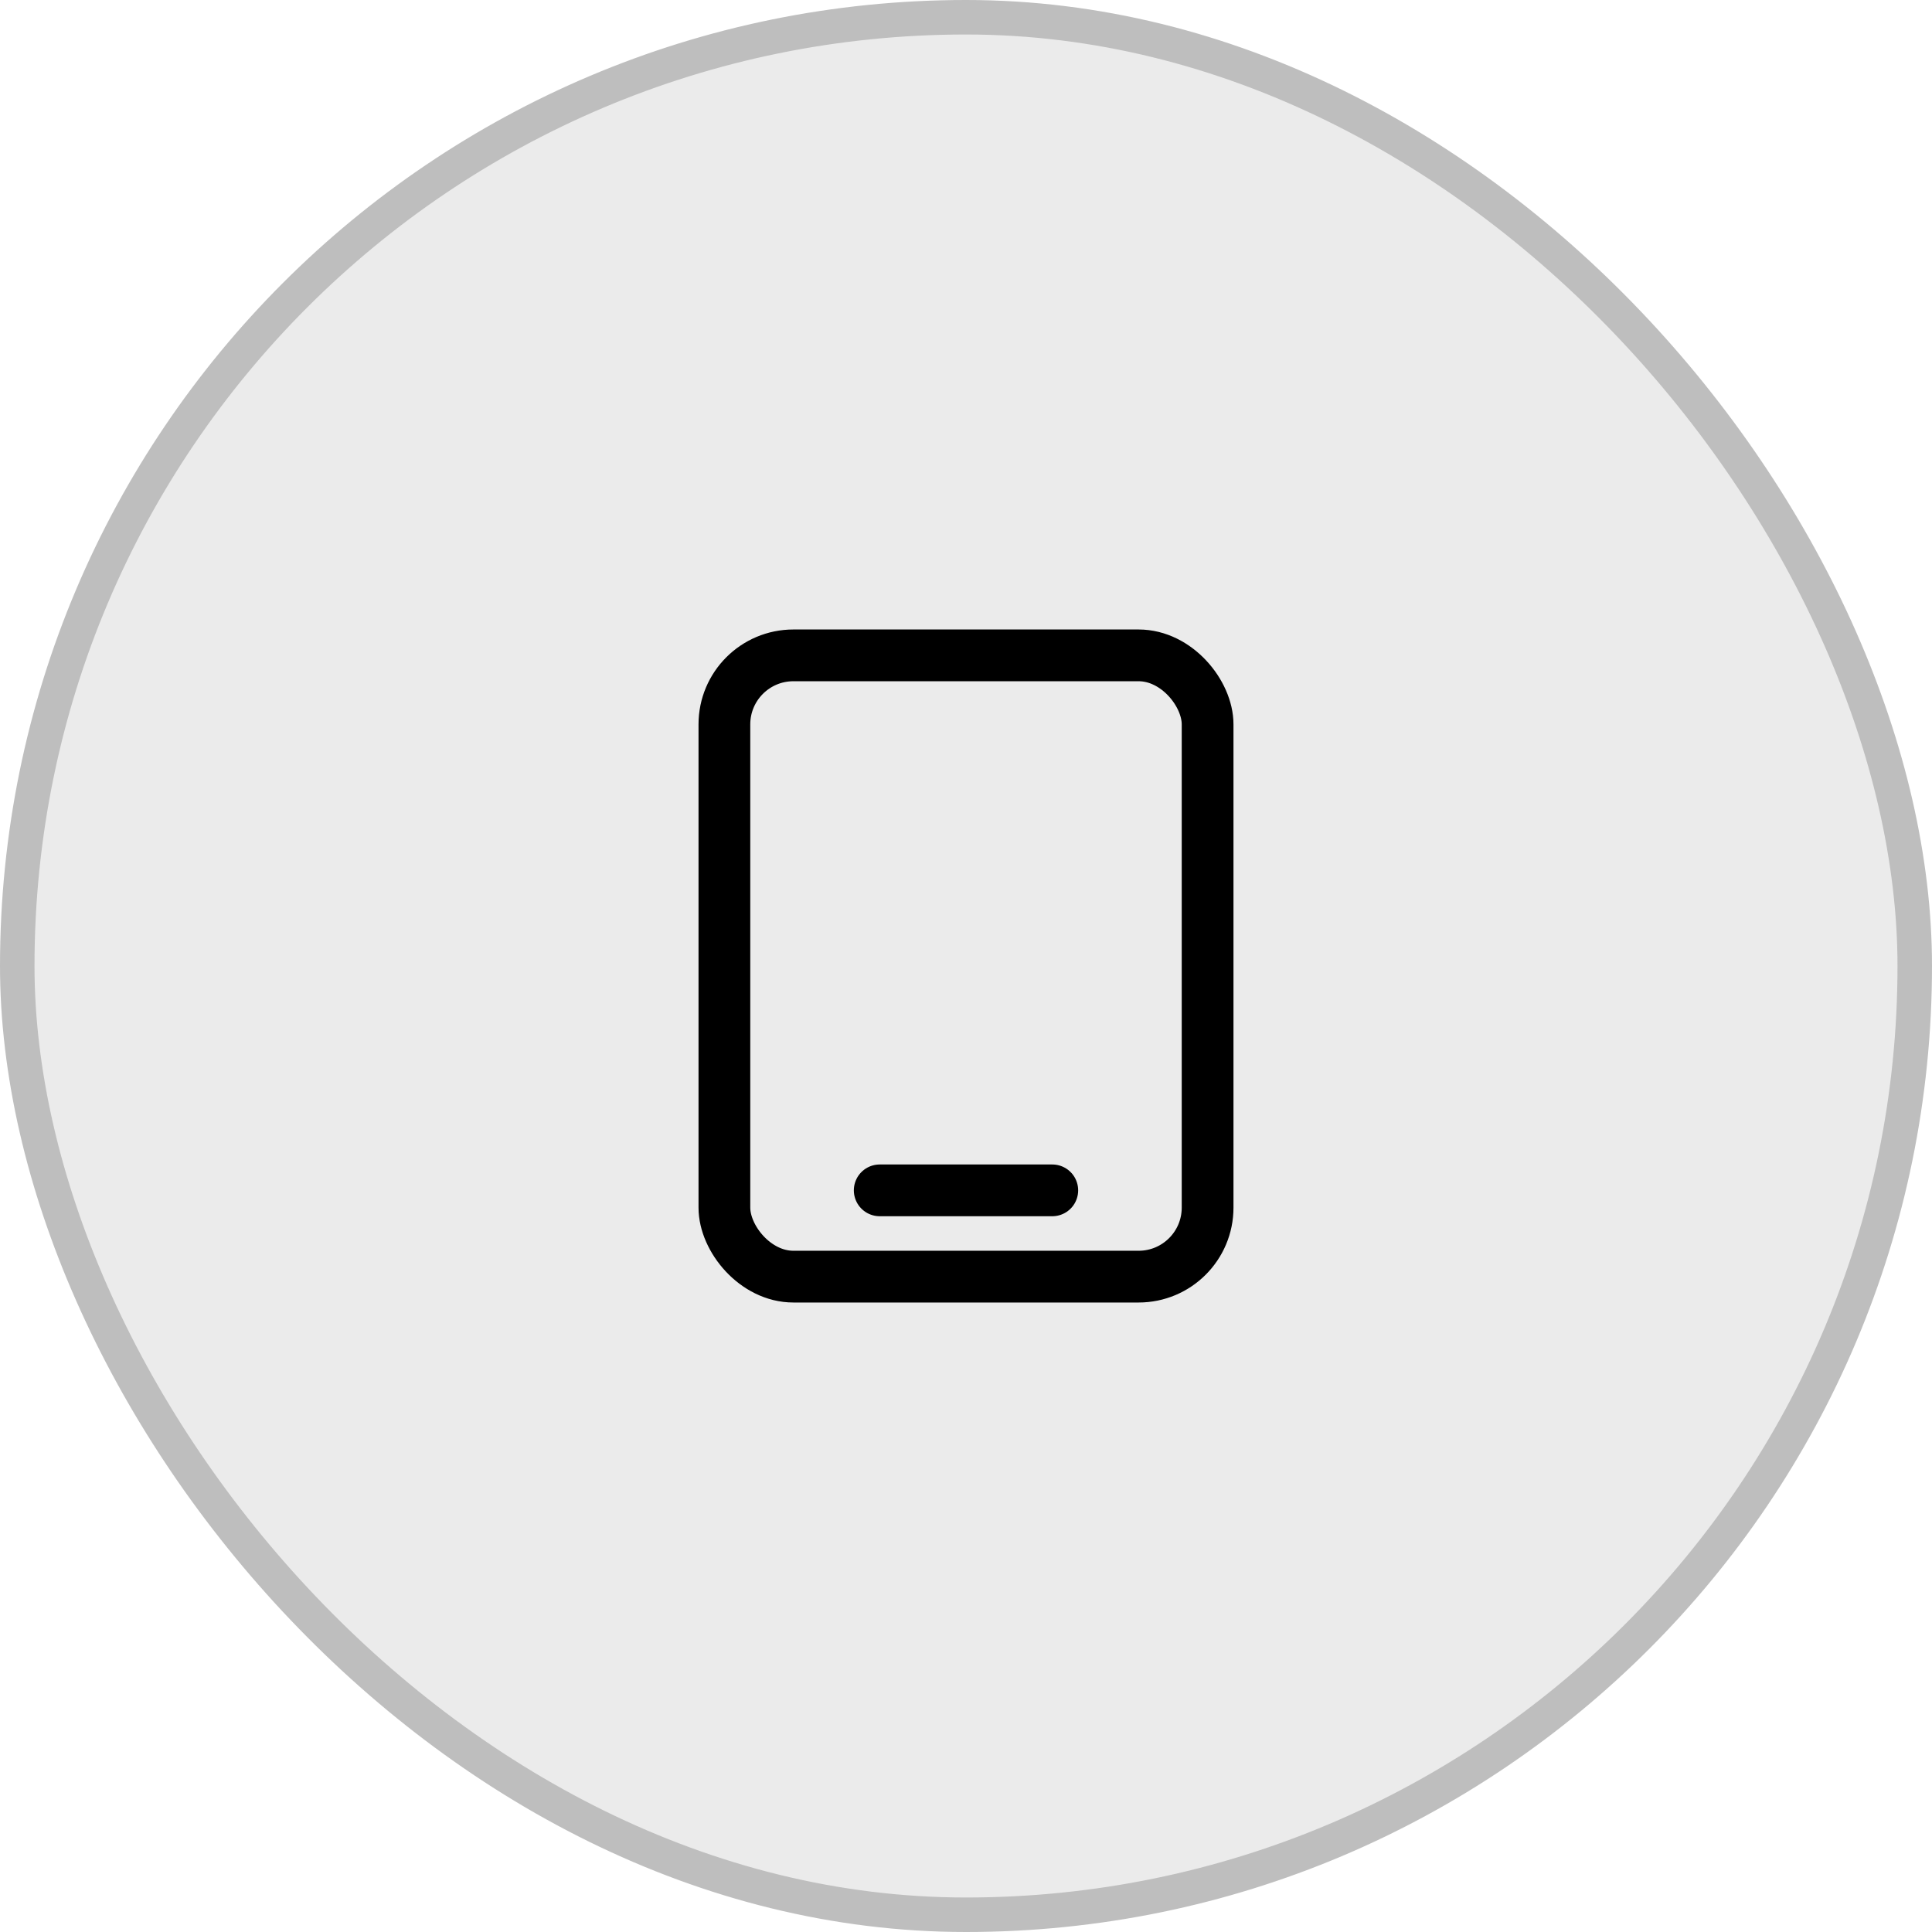 <svg width="56" height="56" viewBox="0 0 56 56" fill="none" xmlns="http://www.w3.org/2000/svg">
<rect x="0.5" y="0.5" width="55" height="55" rx="27.5" fill="black" fill-opacity="0.08"/>
<rect x="0.5" y="0.5" width="55" height="55" rx="27.5" stroke="#BEBEBE"/>
<rect x="20.997" y="18.996" width="14.006" height="18.008" rx="2" stroke="black" stroke-width="1.5" stroke-linecap="round" stroke-linejoin="round"/>
<path d="M25.499 34.503H30.501" stroke="black" stroke-width="1.5" stroke-linecap="round" stroke-linejoin="round"/>
</svg>
